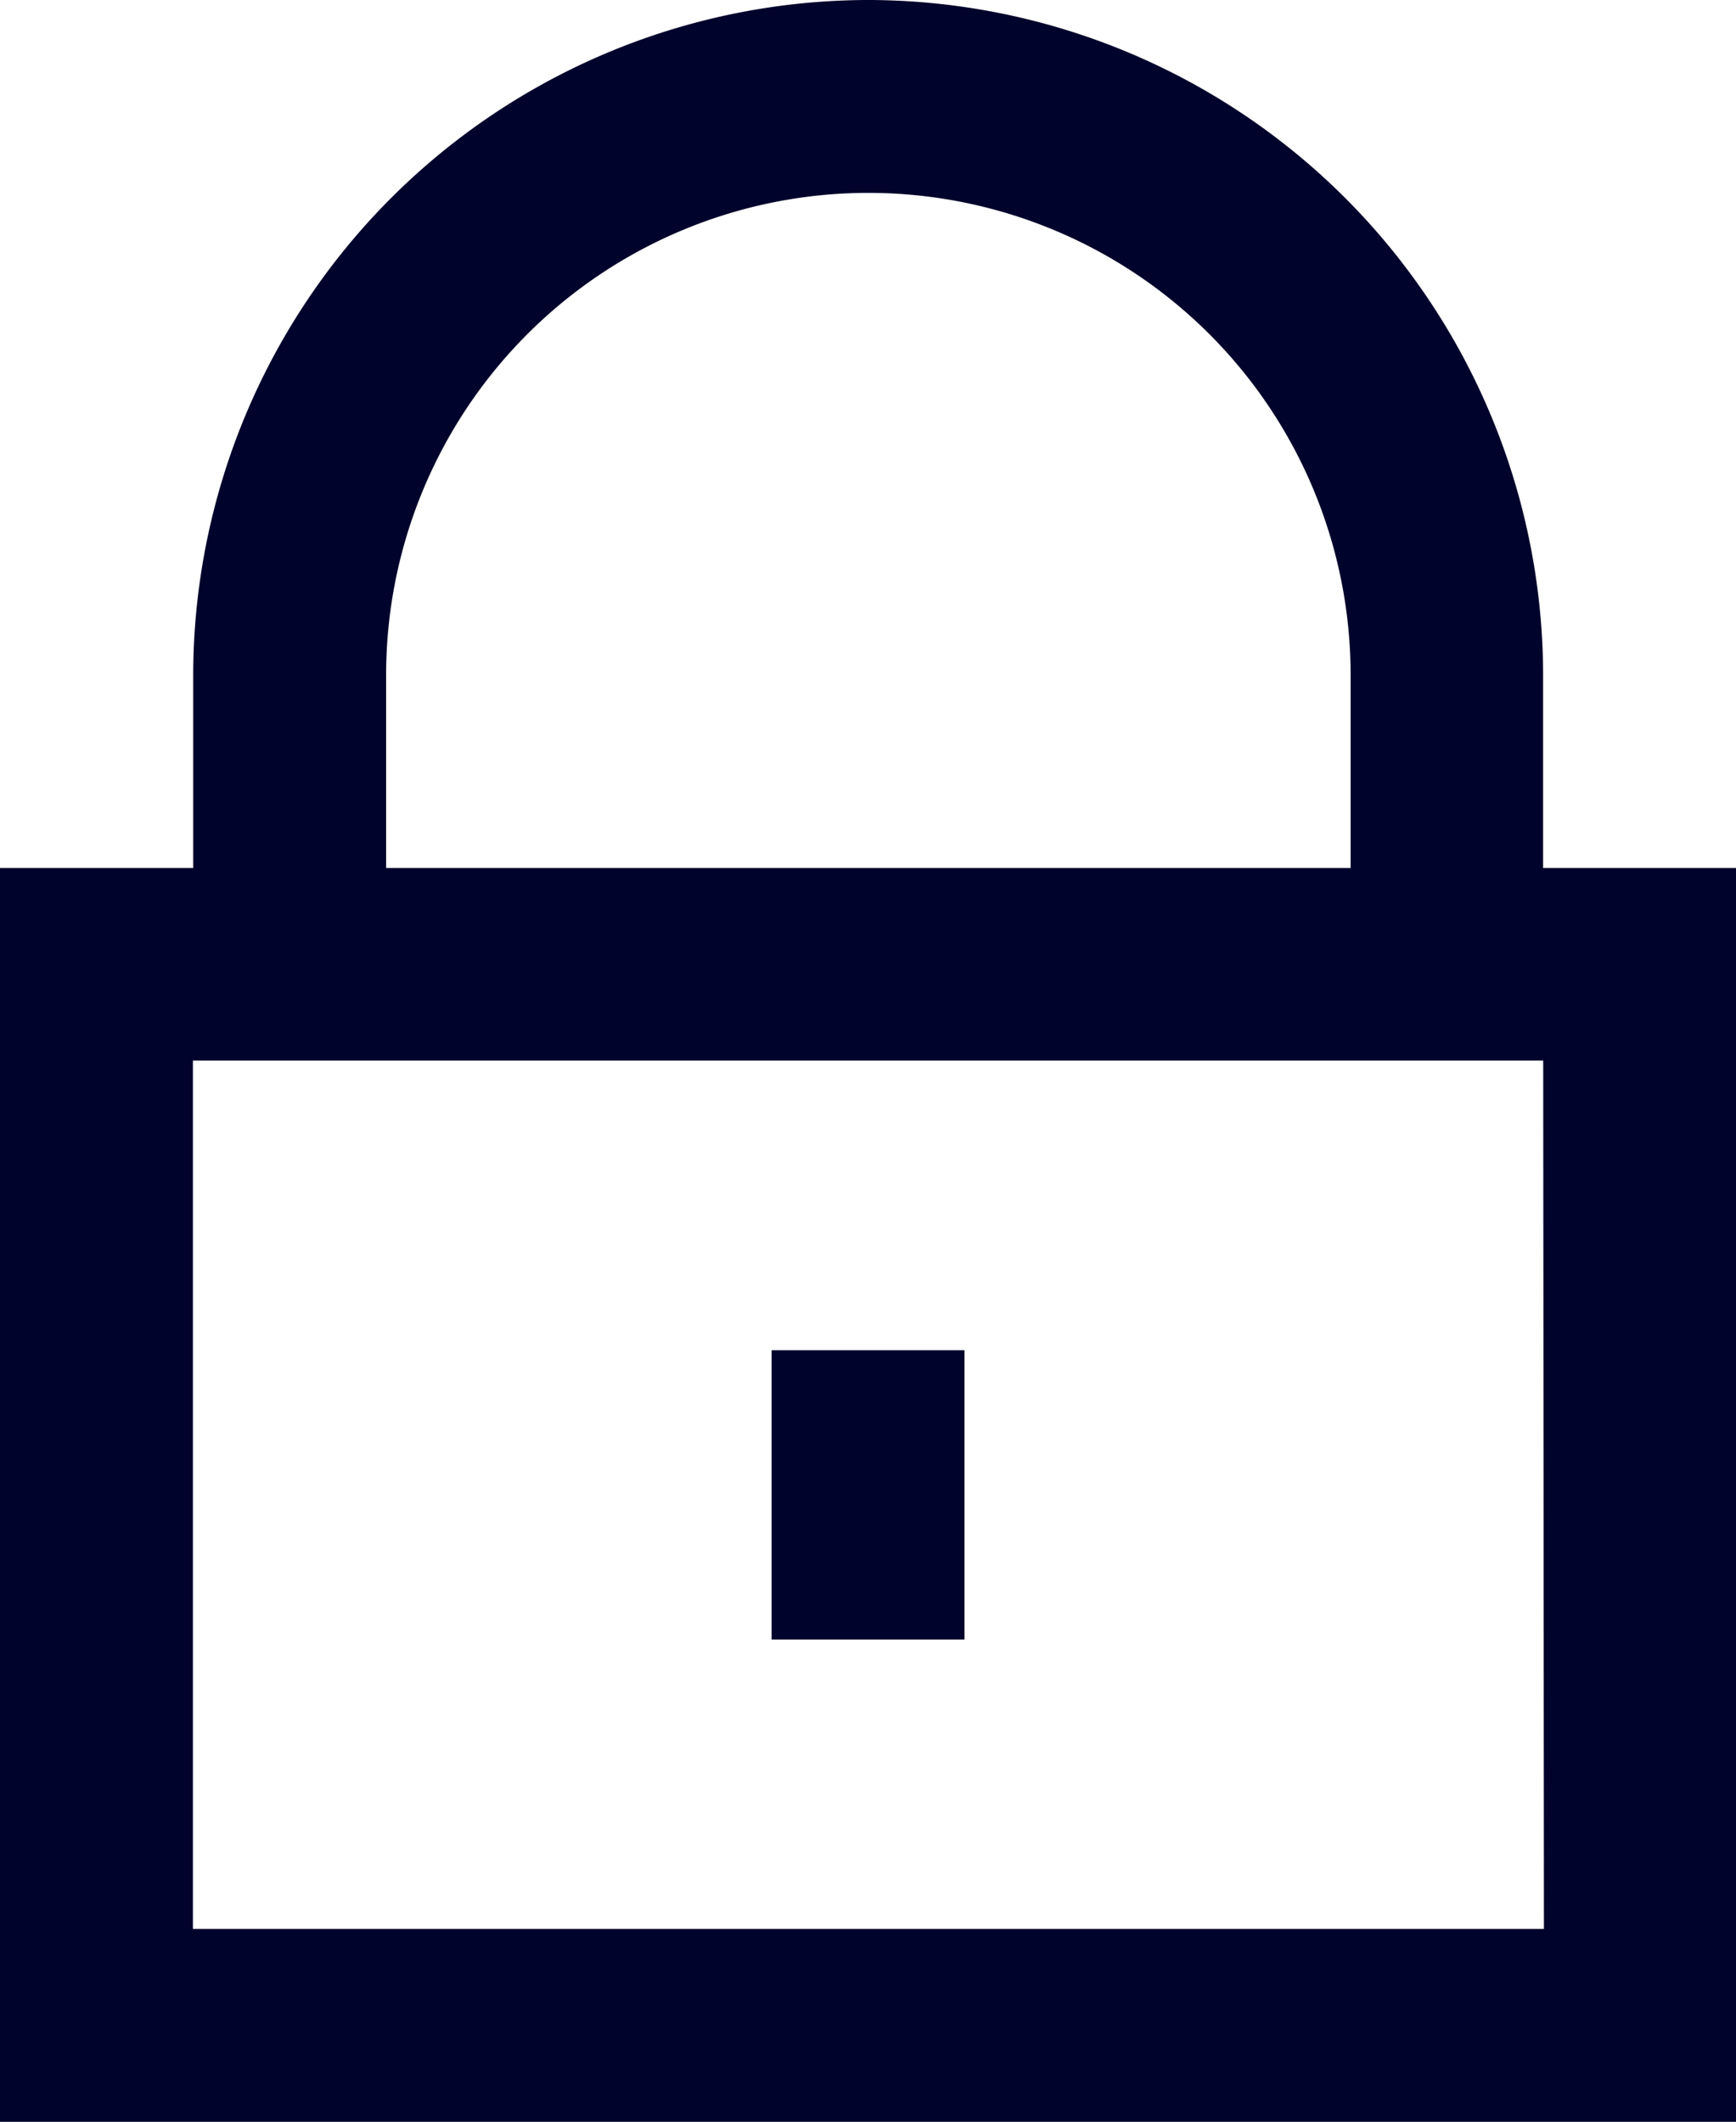 <svg xmlns="http://www.w3.org/2000/svg" width="16.793" height="20.525" viewBox="0 0 16.793 20.525"><defs><style>.a{fill:#00032b;}</style></defs><path class="a" d="M131.4,987.02a6.538,6.538,0,0,0-6.531,6.531v1.866H123v12.129h16.793V995.417h-1.866v-1.866A6.538,6.538,0,0,0,131.4,987.02Zm-4.665,6.531a4.665,4.665,0,1,1,9.33,0v1.866h-9.33Zm11.2,12.129H124.866v-8.4h13.062Z" transform="translate(-123 -987.02)"/><rect class="a" width="1.866" height="2.799" transform="translate(7.464 13.062)"/></svg>